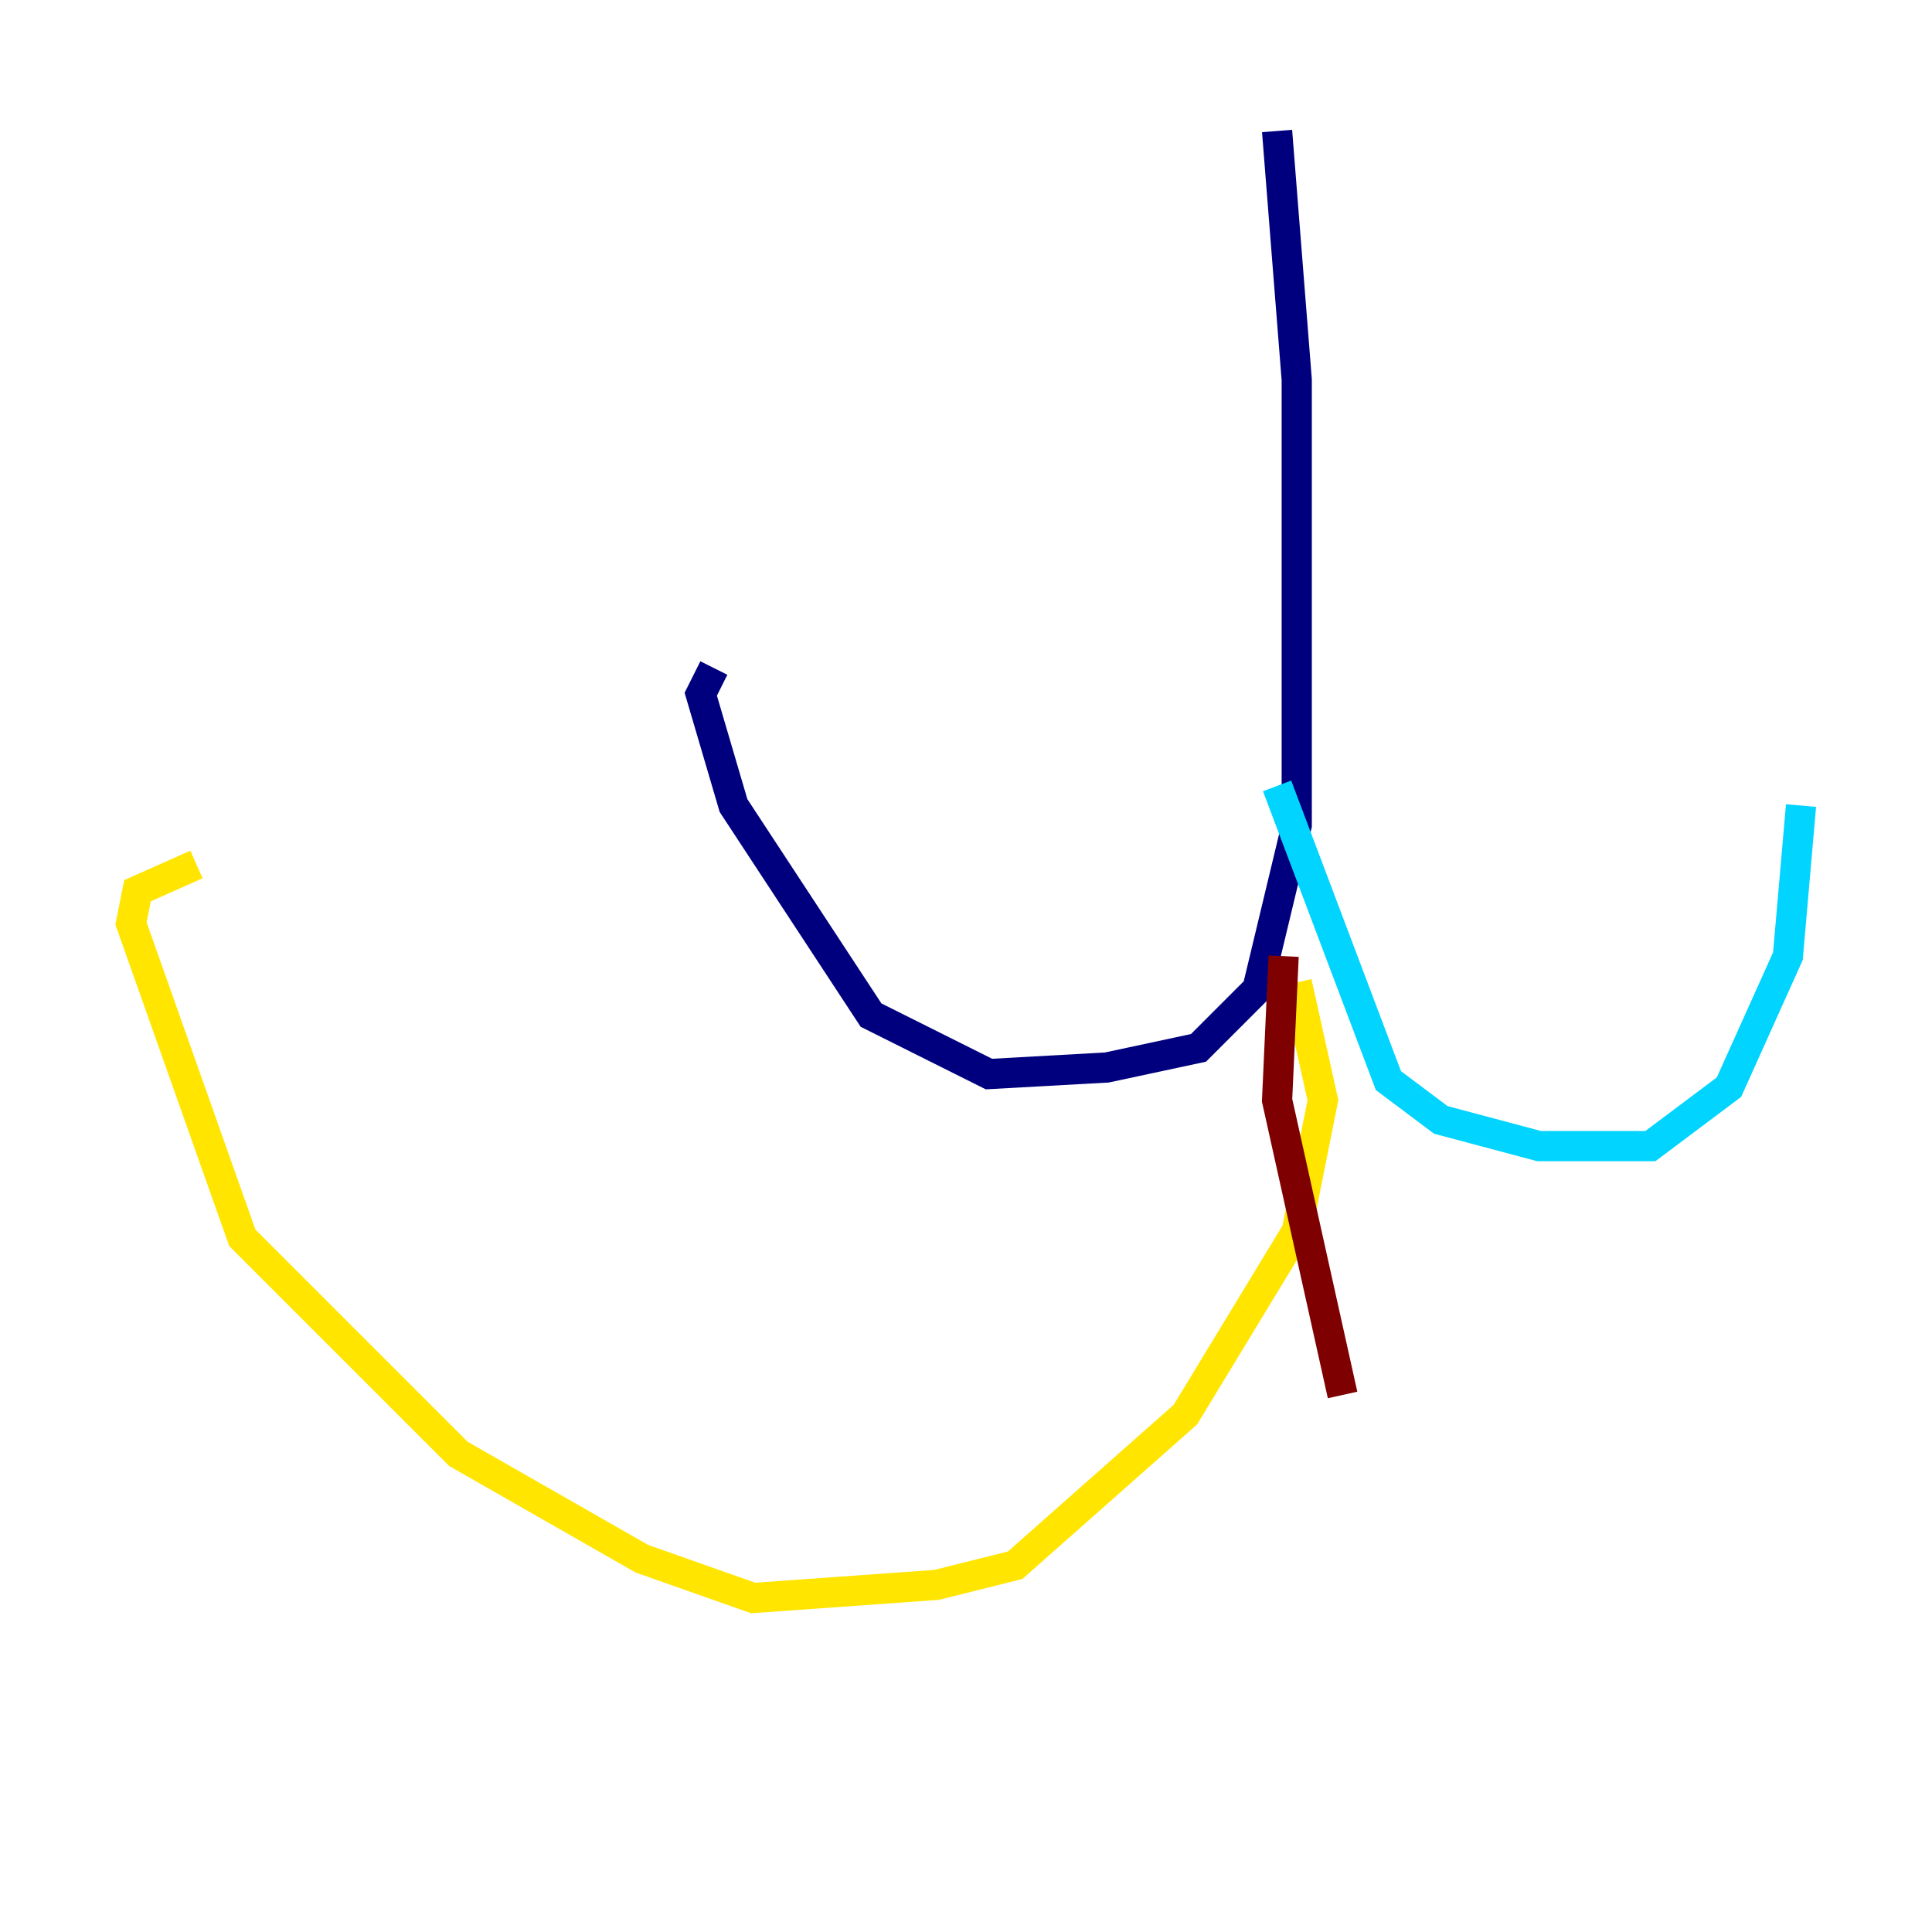 <?xml version="1.0" encoding="utf-8" ?>
<svg baseProfile="tiny" height="128" version="1.2" viewBox="0,0,128,128" width="128" xmlns="http://www.w3.org/2000/svg" xmlns:ev="http://www.w3.org/2001/xml-events" xmlns:xlink="http://www.w3.org/1999/xlink"><defs /><polyline fill="none" points="84.61,8.678 85.912,25.166 85.912,54.671 83.308,65.519 79.403,69.424 73.329,70.725 65.519,71.159 57.709,67.254 48.597,53.37 46.427,45.993 47.295,44.258" stroke="#00007f" stroke-width="2" /><polyline fill="none" points="84.61,52.068 91.986,71.593 95.458,74.197 101.966,75.932 109.342,75.932 114.549,72.027 118.454,63.349 119.322,53.37" stroke="#00d4ff" stroke-width="2" /><polyline fill="none" points="85.912,65.085 87.647,72.895 85.912,81.573 78.536,93.722 67.254,103.702 62.047,105.003 49.898,105.871 42.522,103.268 30.373,96.325 16.054,82.007 8.678,61.18 9.112,59.01 13.017,57.275" stroke="#ffe500" stroke-width="2" /><polyline fill="none" points="85.044,63.349 84.61,72.895 88.949,92.42" stroke="#7f0000" stroke-width="2" /></svg>